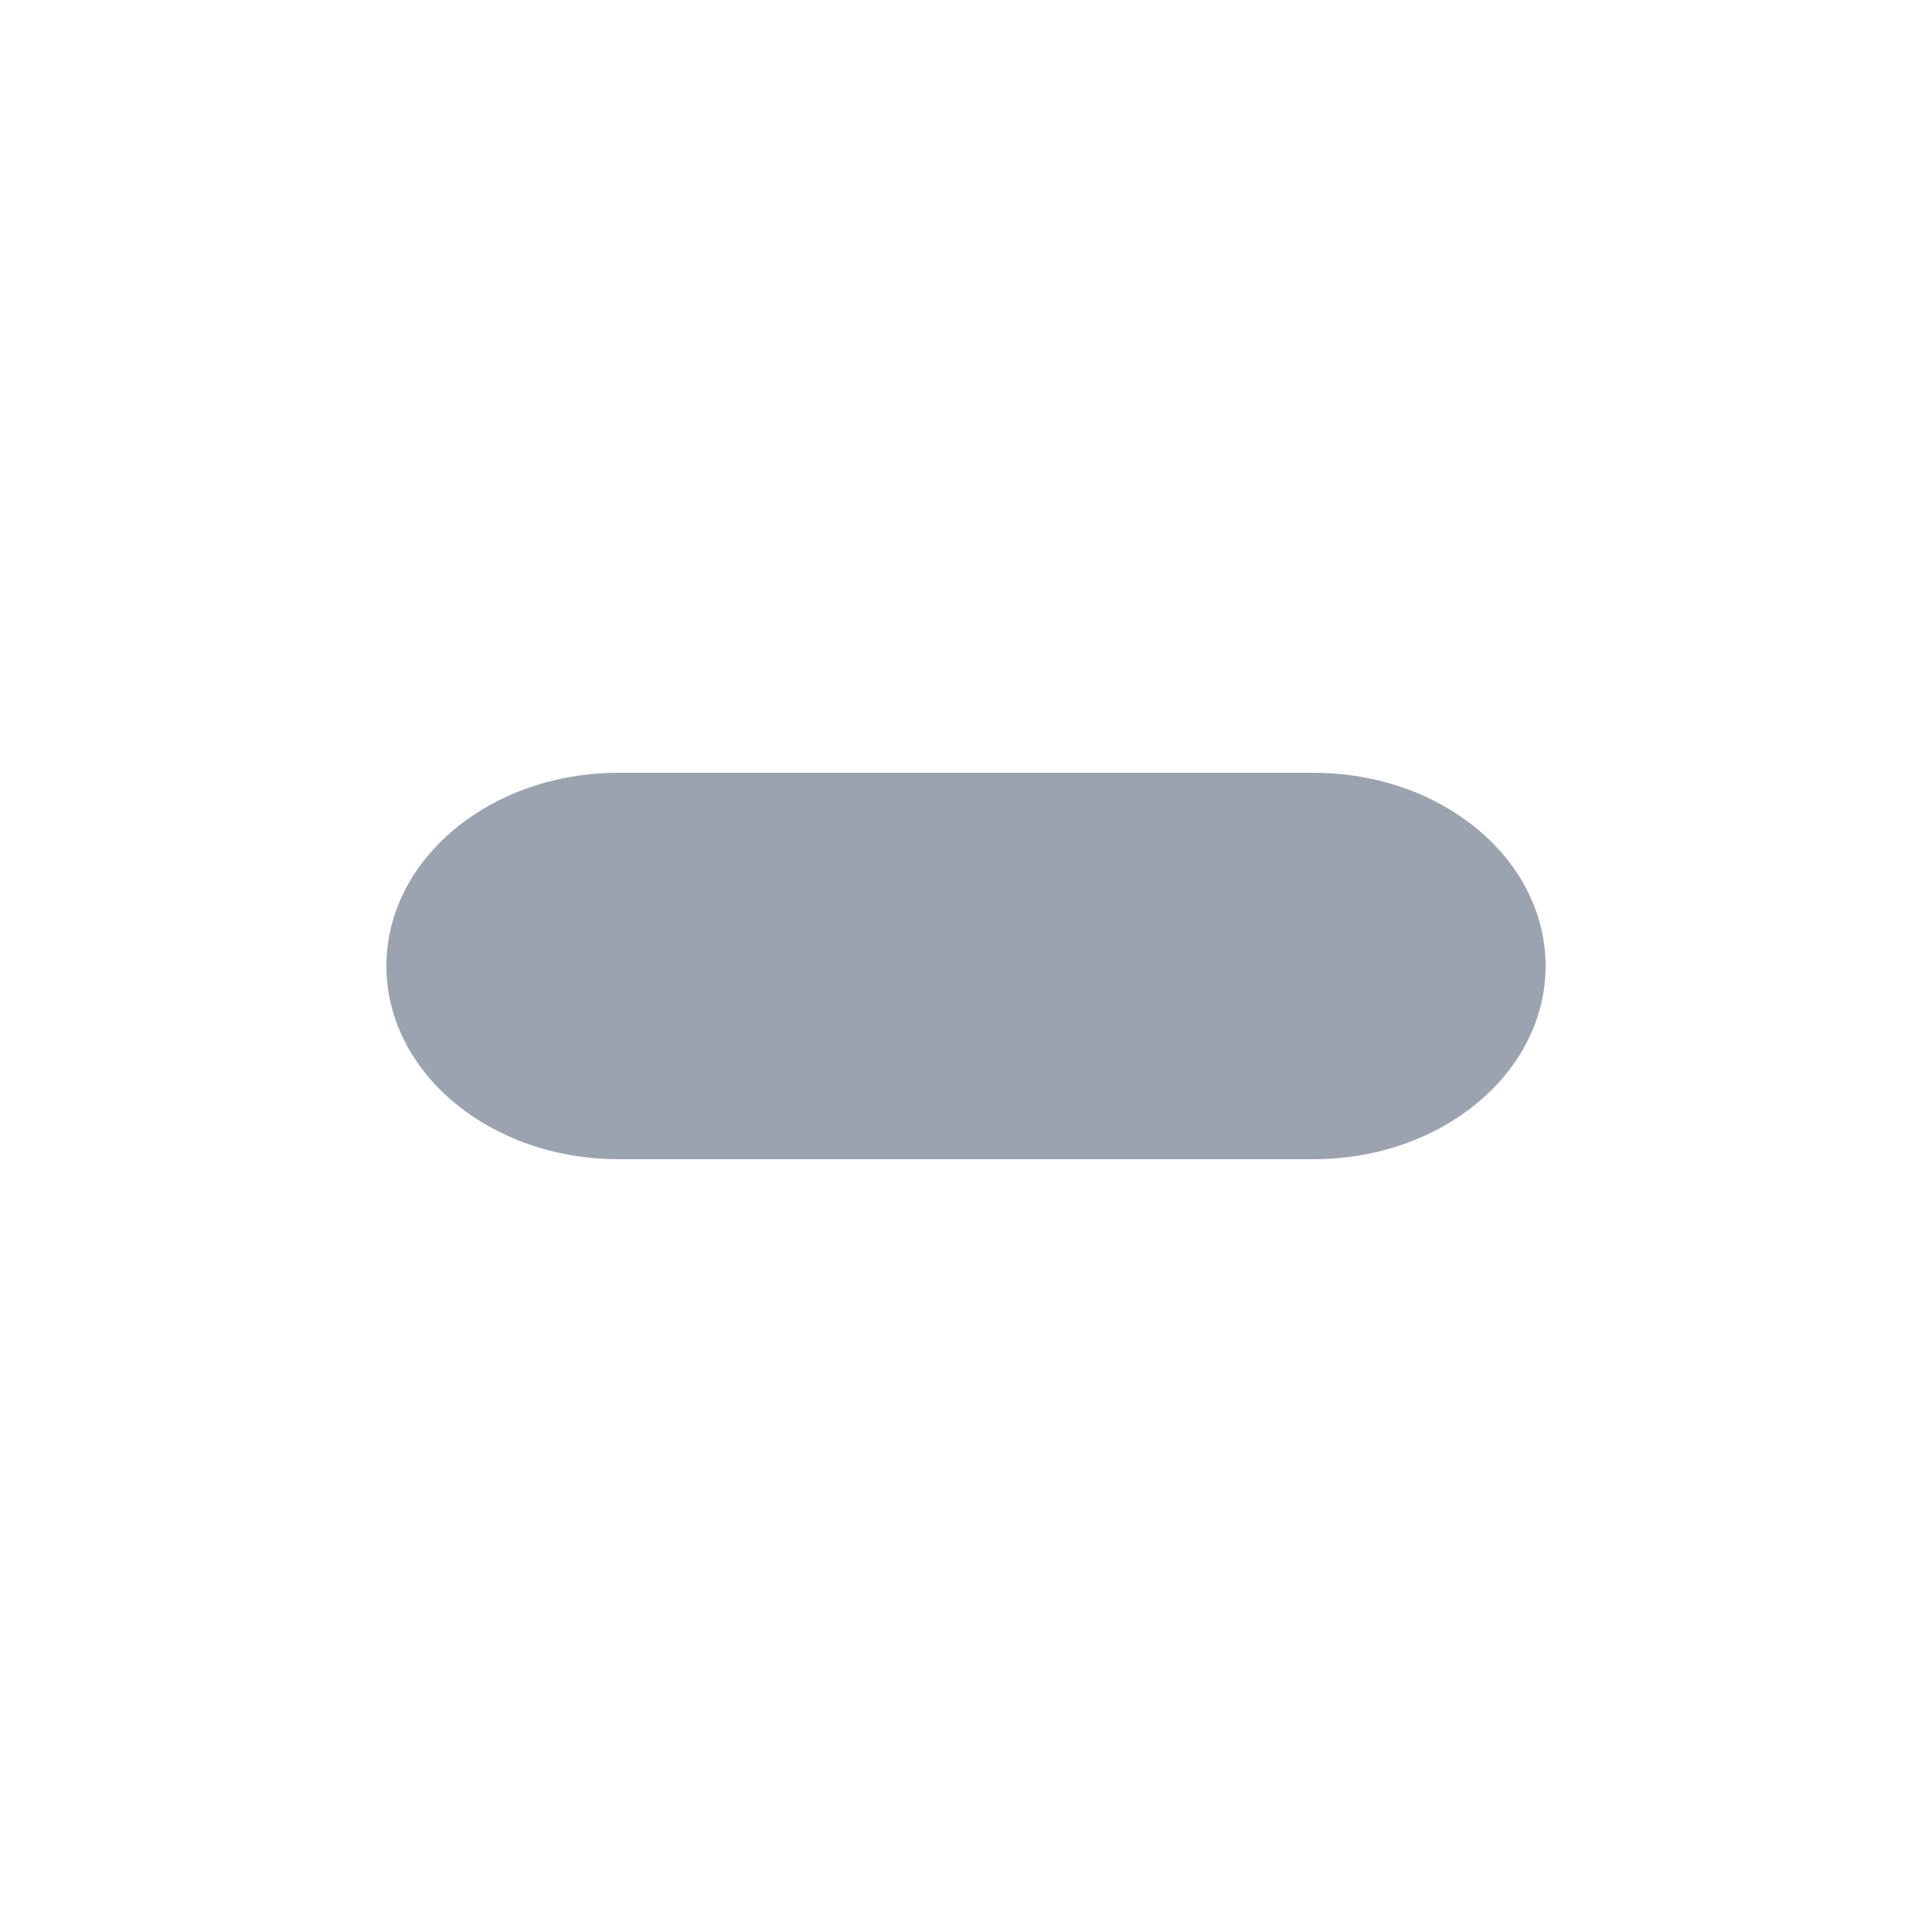 <svg width="20" height="20" viewBox="0 0 20 20" fill="none" xmlns="http://www.w3.org/2000/svg">
<path fill-rule="evenodd" clip-rule="evenodd" d="M4 10C4 8.895 5.075 8 6.4 8H13.6C14.925 8 16 8.895 16 10C16 11.105 14.925 12 13.6 12H6.4C5.075 12 4 11.105 4 10Z" fill="#9CA3B0"/>
</svg>
